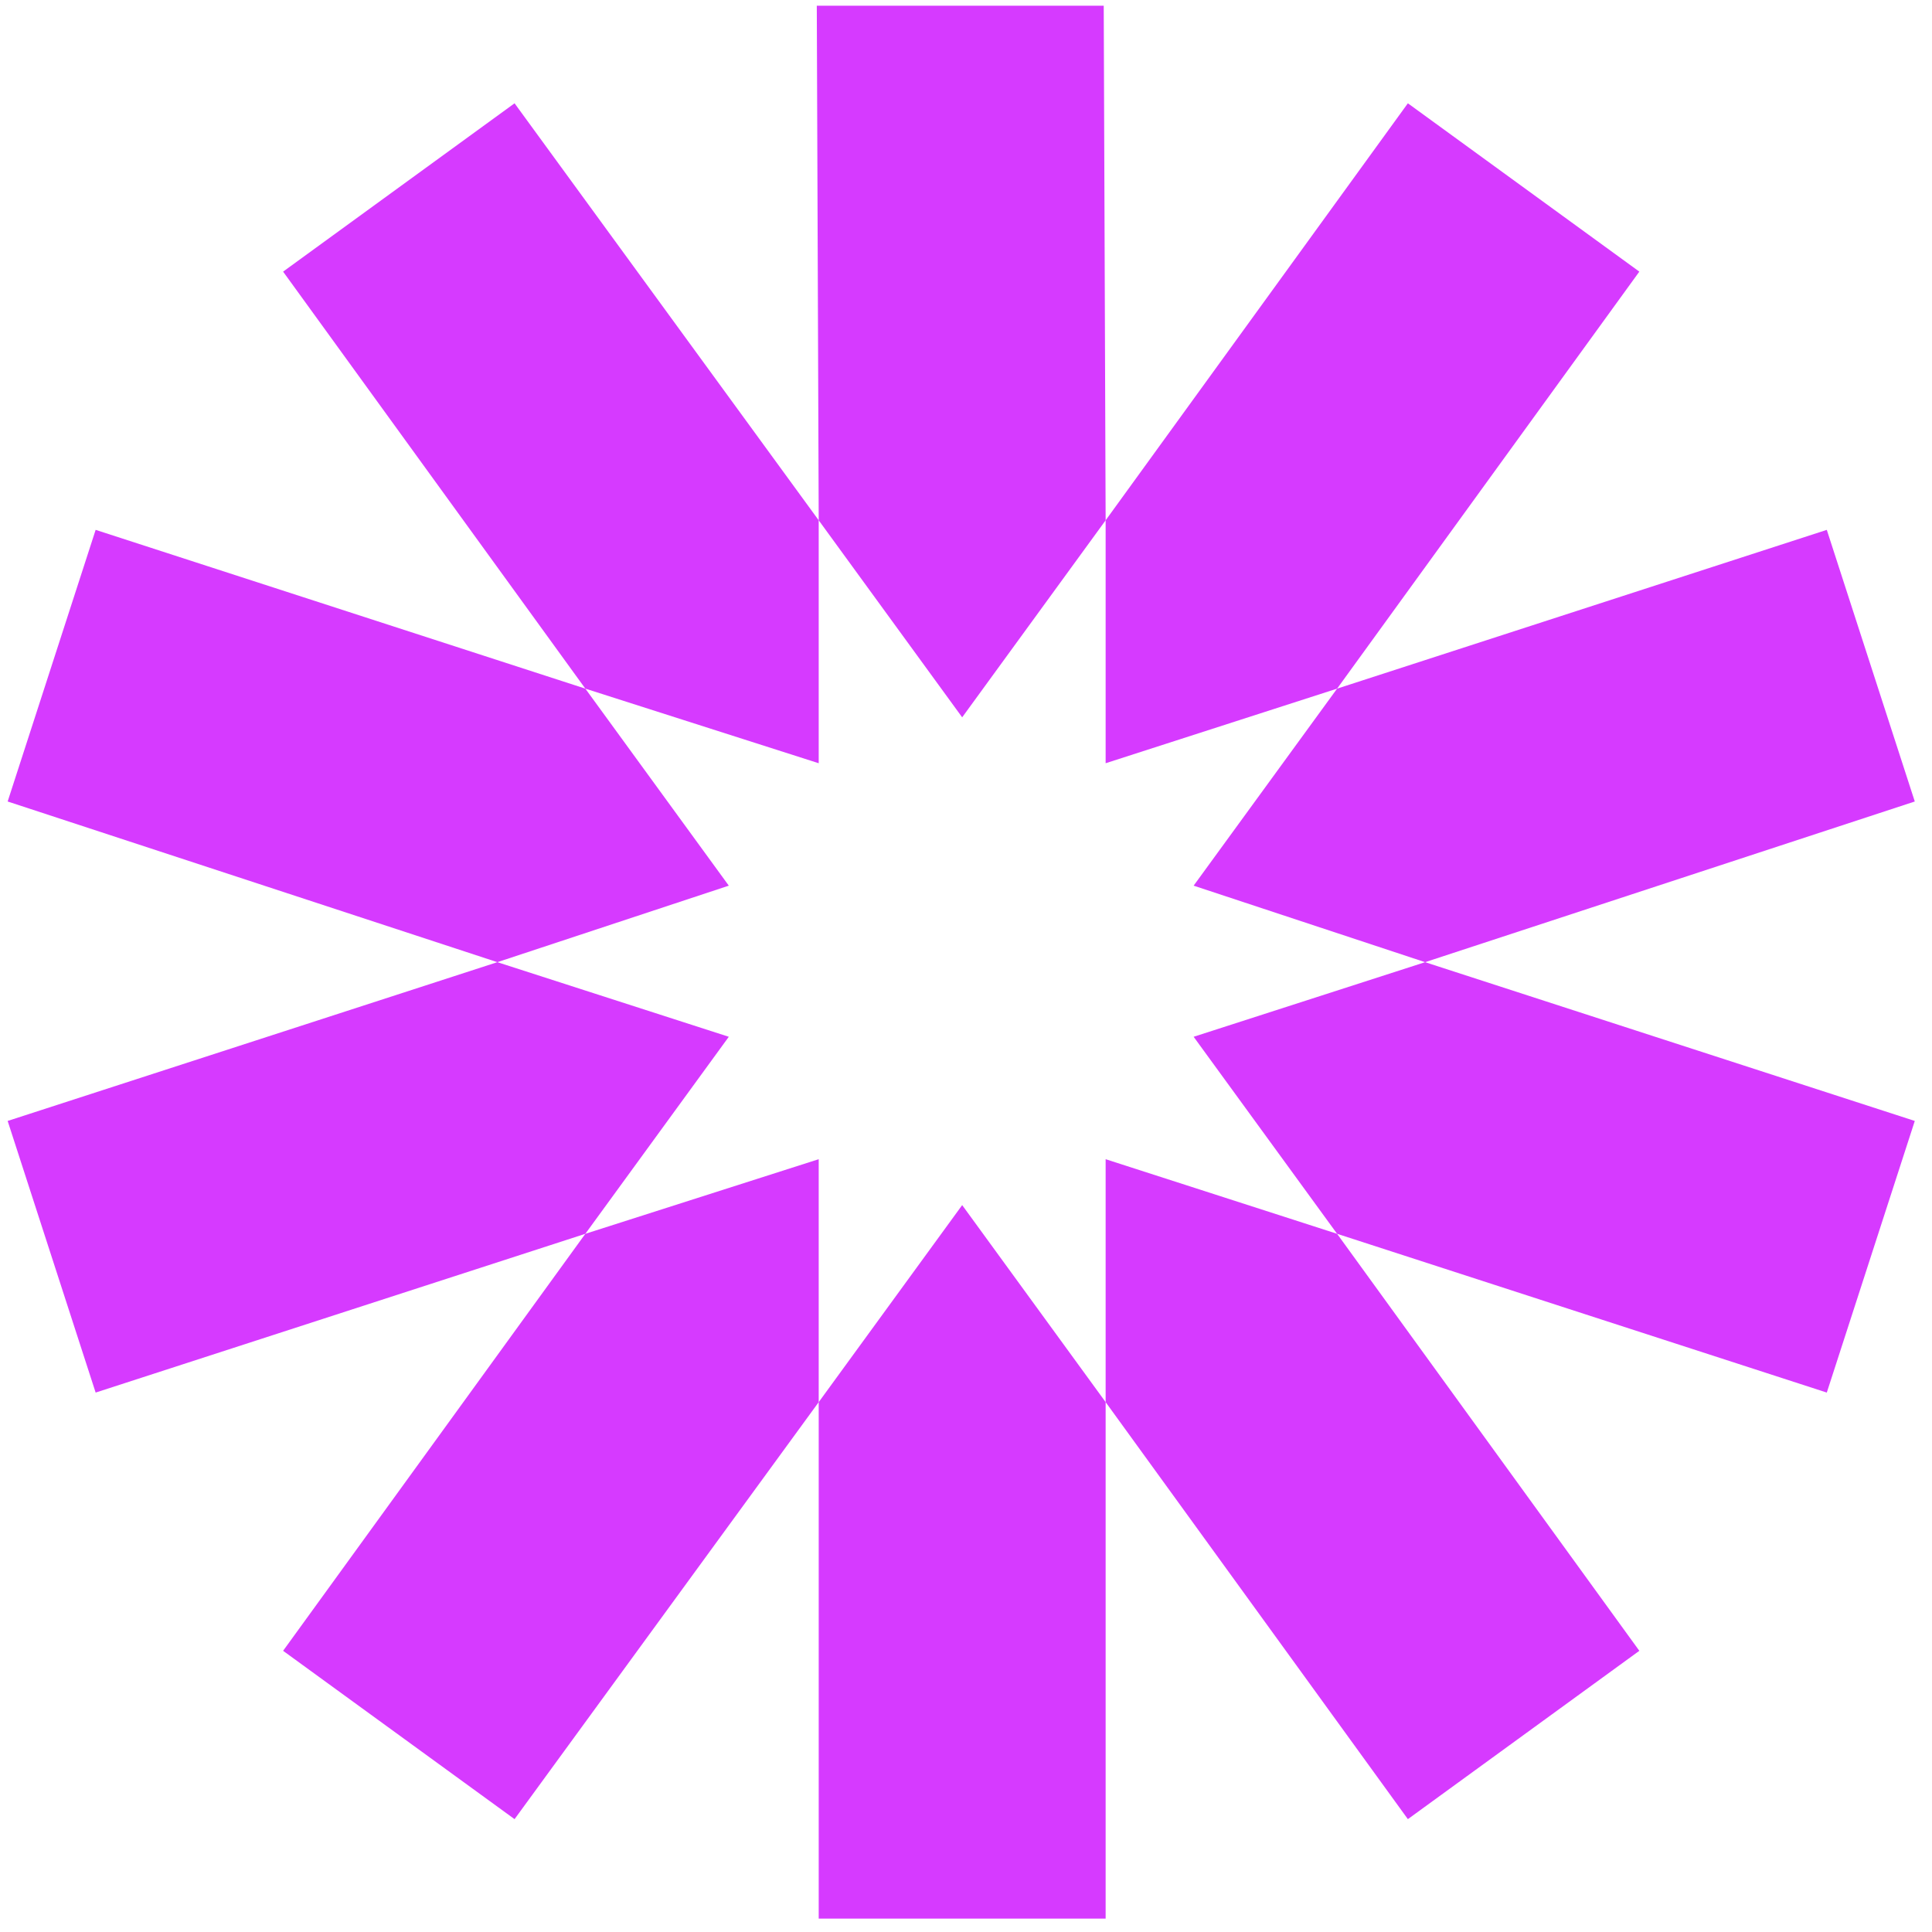 <!--
  - The MIT License (MIT)
  -
  - Copyright (c) 2015-2024 Elior "Mallowigi" Boukhobza
  -
  - Permission is hereby granted, free of charge, to any person obtaining a copy
  - of this software and associated documentation files (the "Software"), to deal
  - in the Software without restriction, including without limitation the rights
  - to use, copy, modify, merge, publish, distribute, sublicense, and/or sell
  - copies of the Software, and to permit persons to whom the Software is
  - furnished to do so, subject to the following conditions:
  -
  - The above copyright notice and this permission notice shall be included in all
  - copies or substantial portions of the Software.
  -
  - THE SOFTWARE IS PROVIDED "AS IS", WITHOUT WARRANTY OF ANY KIND, EXPRESS OR
  - IMPLIED, INCLUDING BUT NOT LIMITED TO THE WARRANTIES OF MERCHANTABILITY,
  - FITNESS FOR A PARTICULAR PURPOSE AND NONINFRINGEMENT. IN NO EVENT SHALL THE
  - AUTHORS OR COPYRIGHT HOLDERS BE LIABLE FOR ANY CLAIM, DAMAGES OR OTHER
  - LIABILITY, WHETHER IN AN ACTION OF CONTRACT, TORT OR OTHERWISE, ARISING FROM,
  - OUT OF OR IN CONNECTION WITH THE SOFTWARE OR THE USE OR OTHER DEALINGS IN THE
  - SOFTWARE.
  -
  -->

<svg width="16px" height="16px" viewBox="0 0 101 101" version="1.1" xmlns="http://www.w3.org/2000/svg"
>
  <g id="Page-1" stroke="none" stroke-width="1" fill="#D63AFF" fill-rule="evenodd" data-iconColor="JWT">
    <g id="jwt_logo" transform="translate(-150, -538)">
      <g id="Group" transform="translate(0, 413)">
        <g transform="translate(150, 125)" id="Shape">
          <g>
            <path d="M57.8,27.2 L57.7,0.3 L42.7,0.3 L42.8,27.2 L50.3,37.5 L57.8,27.2 Z"
            ></path>
            <path d="M42.8,73.3 L42.8,100.3 L57.8,100.3 L57.8,73.3 L50.3,63 L42.8,73.3 Z"
            ></path>
            <path d="M57.8,73.3 L73.6,95.1 L85.7,86.3 L69.9,64.5 L57.8,60.6 L57.8,73.3 Z"
            ></path>
            <path d="M42.8,27.2 L26.9,5.4 L14.8,14.2 L30.6,36 L42.8,39.9 L42.8,27.2 Z"
            ></path>
            <path d="M30.6,36 L5,27.7 L0.4,41.9 L26,50.3 L38.1,46.3 L30.6,36 Z"></path>
            <path d="M62.4,54.2 L69.9,64.5 L95.5,72.8 L100.1,58.6 L74.5,50.3 L62.4,54.2 Z"
            ></path>
            <path d="M74.5,50.3 L100.1,41.9 L95.5,27.7 L69.9,36 L62.4,46.3 L74.5,50.3 Z"
            ></path>
            <path d="M26,50.3 L0.4,58.6 L5,72.8 L30.6,64.5 L38.1,54.2 L26,50.3 Z"></path>
            <path d="M30.6,64.5 L14.8,86.3 L26.9,95.1 L42.8,73.3 L42.8,60.6 L30.6,64.5 Z"
            ></path>
            <path d="M69.9,36 L85.7,14.2 L73.6,5.4 L57.8,27.2 L57.8,39.9 L69.9,36 Z"></path>
          </g>
        </g>
      </g>
    </g>
  </g>
</svg>
